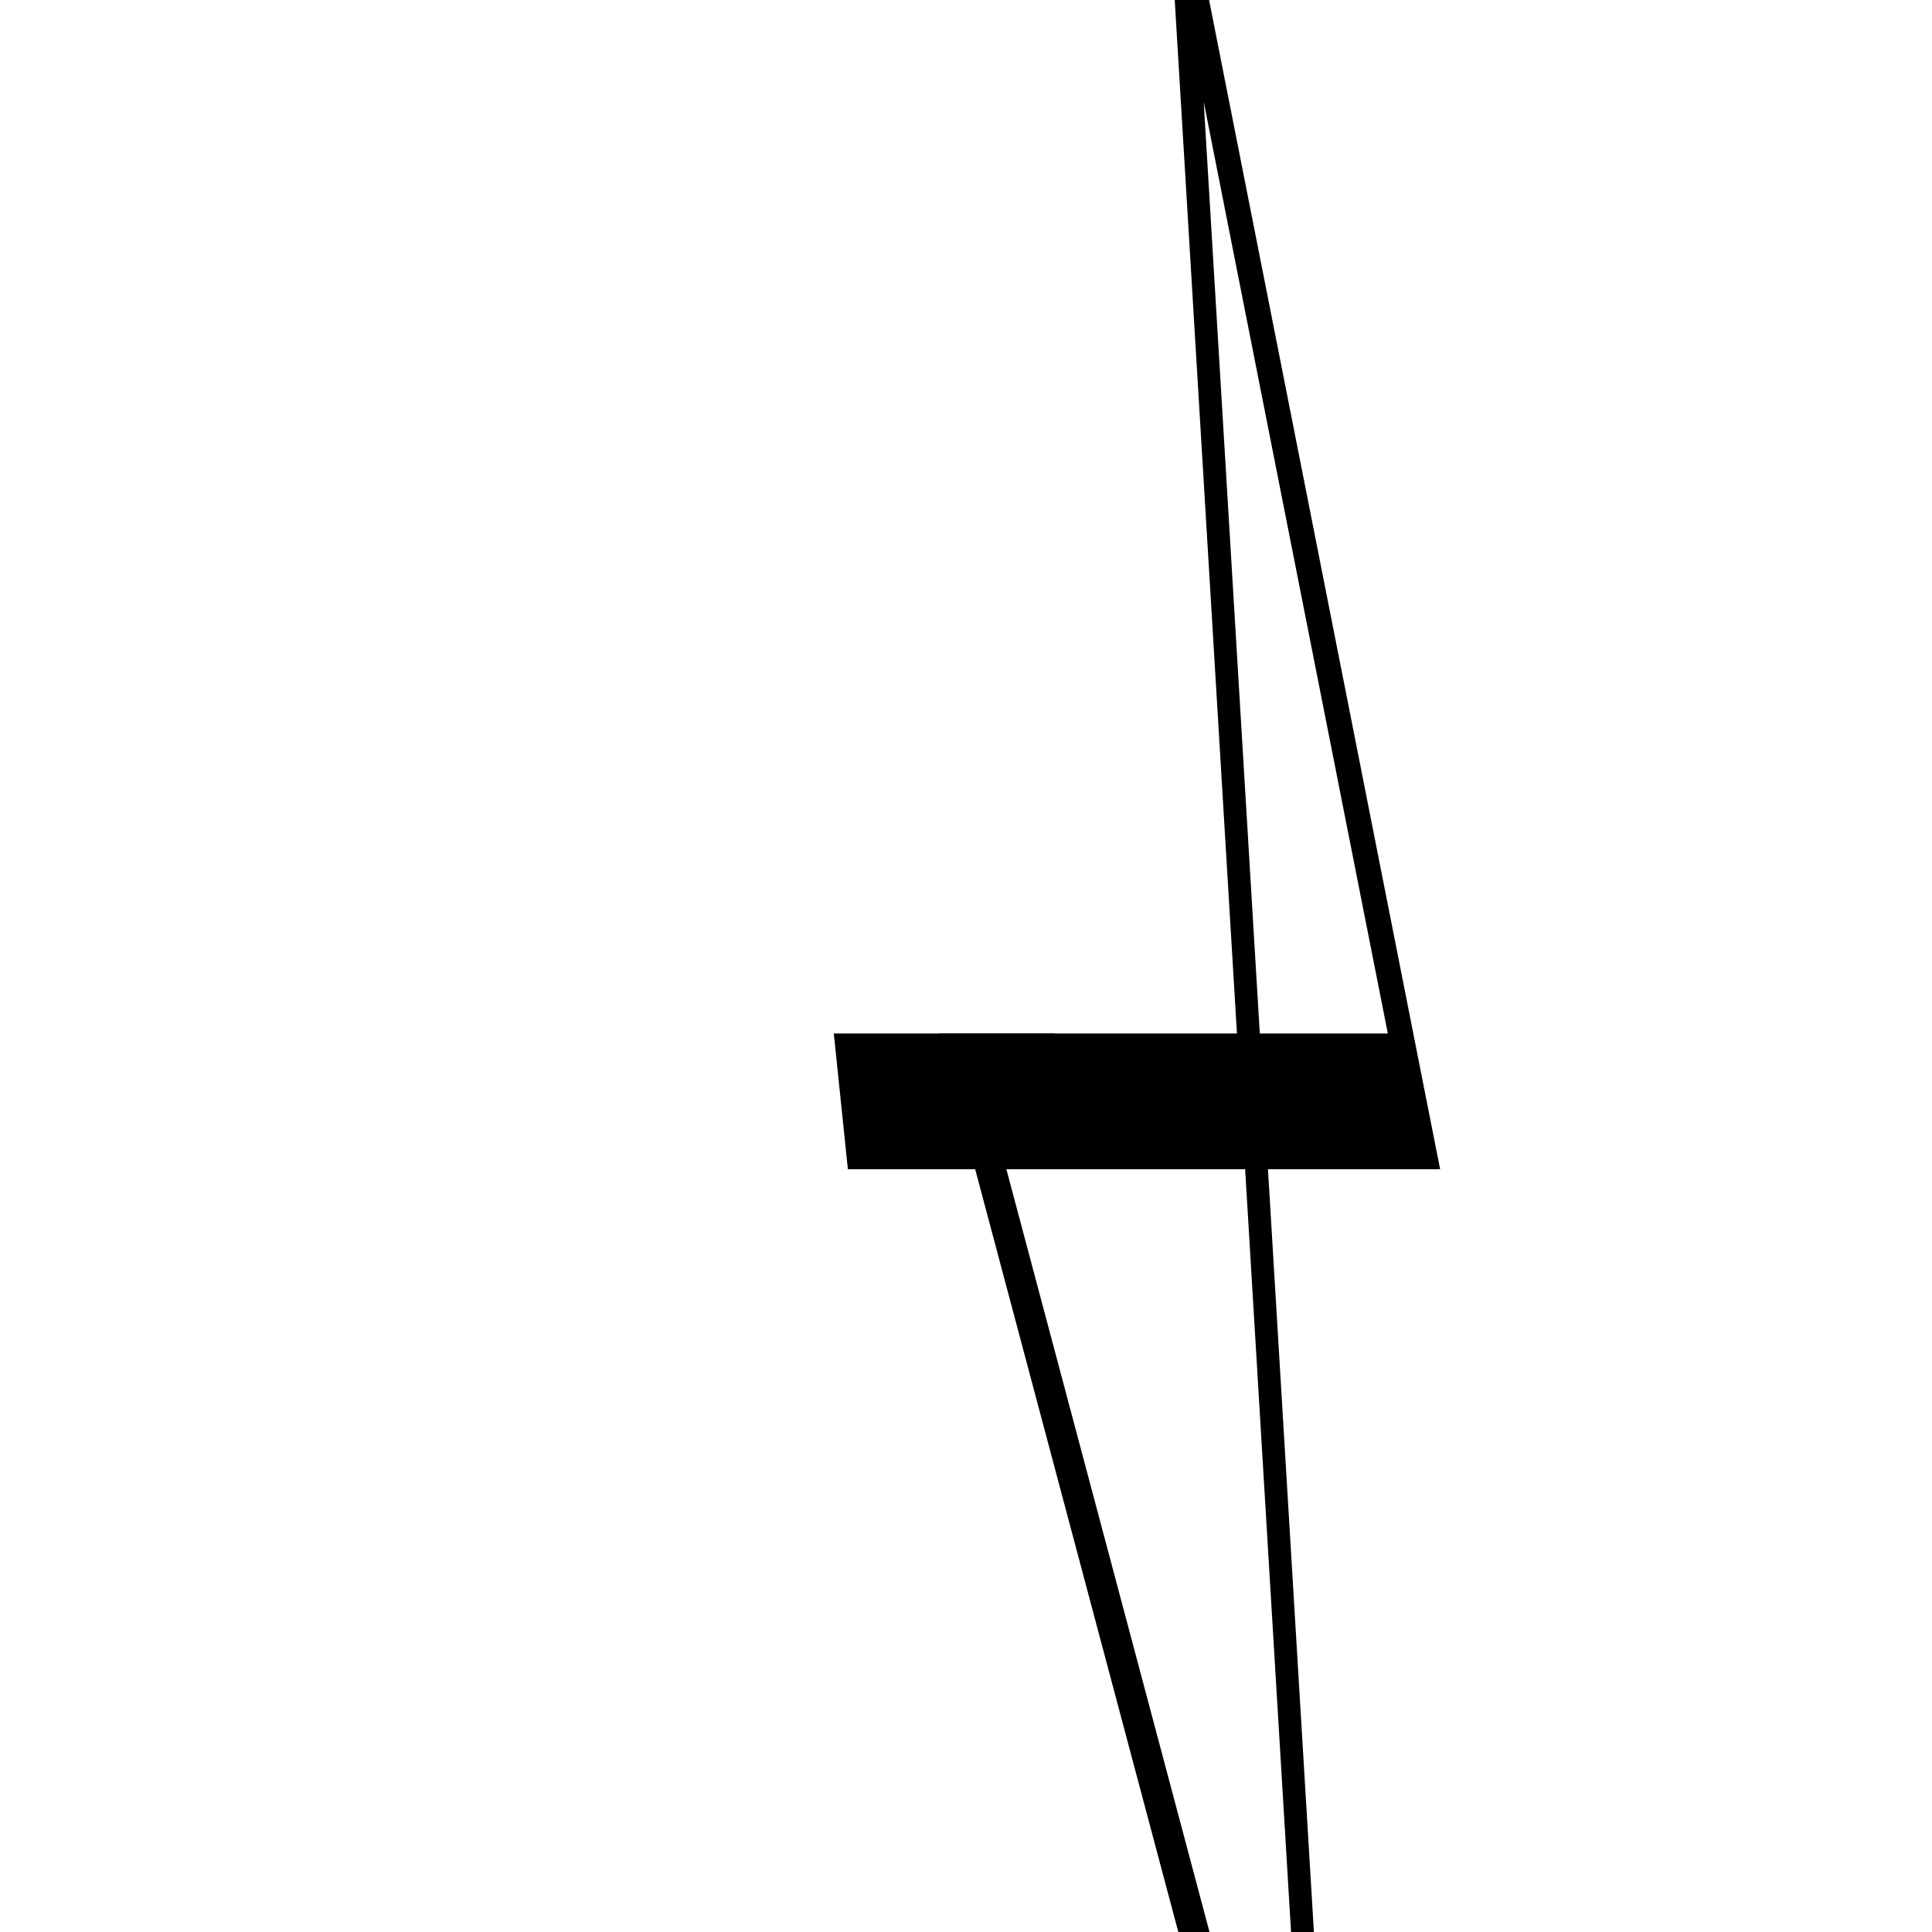 <?xml version="1.0" encoding="UTF-8" standalone="no"?>
<svg xmlns="http://www.w3.org/2000/svg" version="1.1" width="1000" height="1000" 
		viewBox="-500 -500 1000 1000" 
		preserveAspectRatio="meet" > 
		<g style="fill:none;stroke:black;stroke-width:10;stroke-opacity:1" ><g transform="translate(100.0,-2.4492935982947e-14) skewX(5.924) scale(-1.142,7.026) translate(-9.11,9.972) " >
<polygon points="100.0 -2.4492935982947e-14" />
<g transform="translate(0,0) translate(0,0) " >
<polygon points="100.0 -1.2246467991474e-13 -100.0 6.1232339957368e-14 -50.0 -86.603 3.0616169978684e-14 100.0 100.0 -2.4492935982947e-14" />
<g transform="translate(59.771,0) translate(0,0) " >
<line x1="0" y1="0" x2="100" y2="0" />
</g>
</g>
</g>
</g></svg>